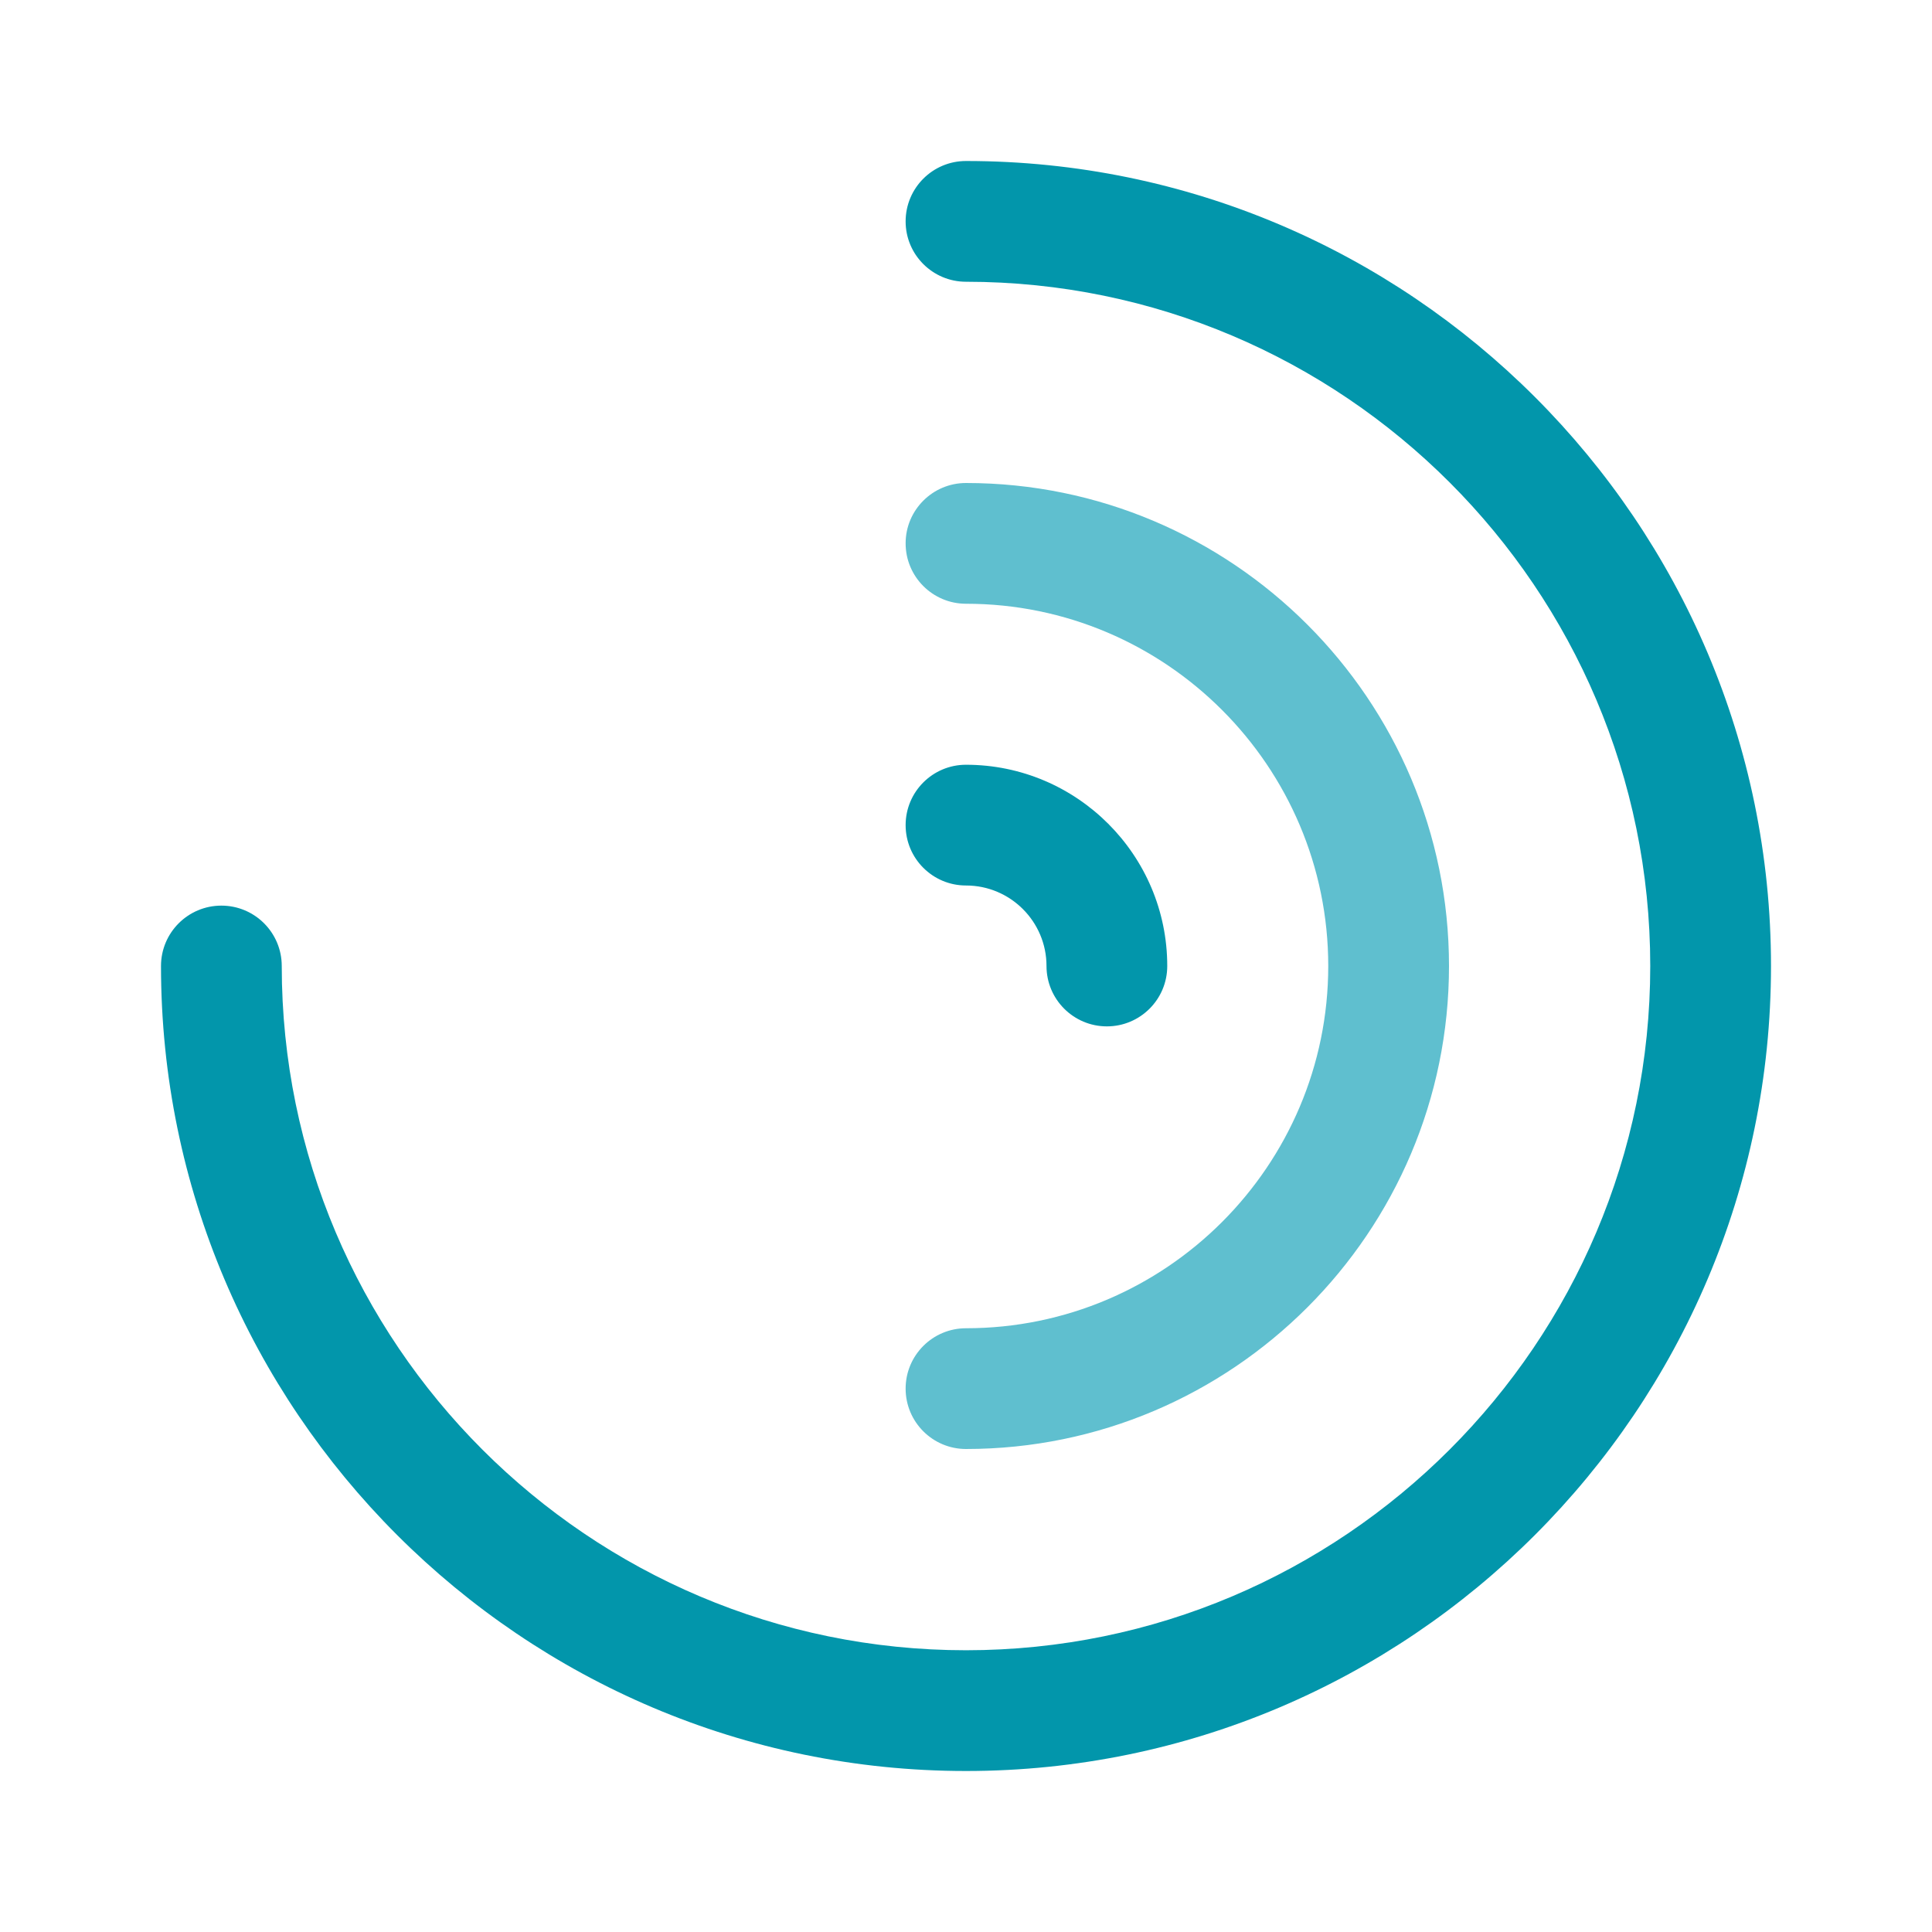 <svg xmlns="http://www.w3.org/2000/svg" viewBox="0 0 48 48"><path fill="#0296ab" d="M24,44C12.972,44,4,35.028,4,24c0-0.829,0.672-1.5,1.5-1.5S7,23.171,7,24c0,9.374,7.626,17,17,17 s17-7.626,17-17S33.374,7,24,7c-0.828,0-1.5-0.671-1.5-1.5S23.172,4,24,4c11.028,0,20,8.972,20,20S35.028,44,24,44z"/><path fill="#5fbfcf" d="M24,36c-0.828,0-1.5-0.671-1.5-1.5S23.172,33,24,33c4.963,0,9-4.038,9-9s-4.037-9-9-9 c-0.828,0-1.5-0.671-1.5-1.5S23.172,12,24,12c6.617,0,12,5.383,12,12S30.617,36,24,36z"/><path fill="#0296ab" d="M27.5,25.5c-0.828,0-1.5-0.671-1.5-1.5c0-1.103-0.897-2-2-2c-0.828,0-1.5-0.671-1.5-1.5 S23.172,19,24,19c2.757,0,5,2.243,5,5C29,24.829,28.328,25.5,27.5,25.5z"/></svg>